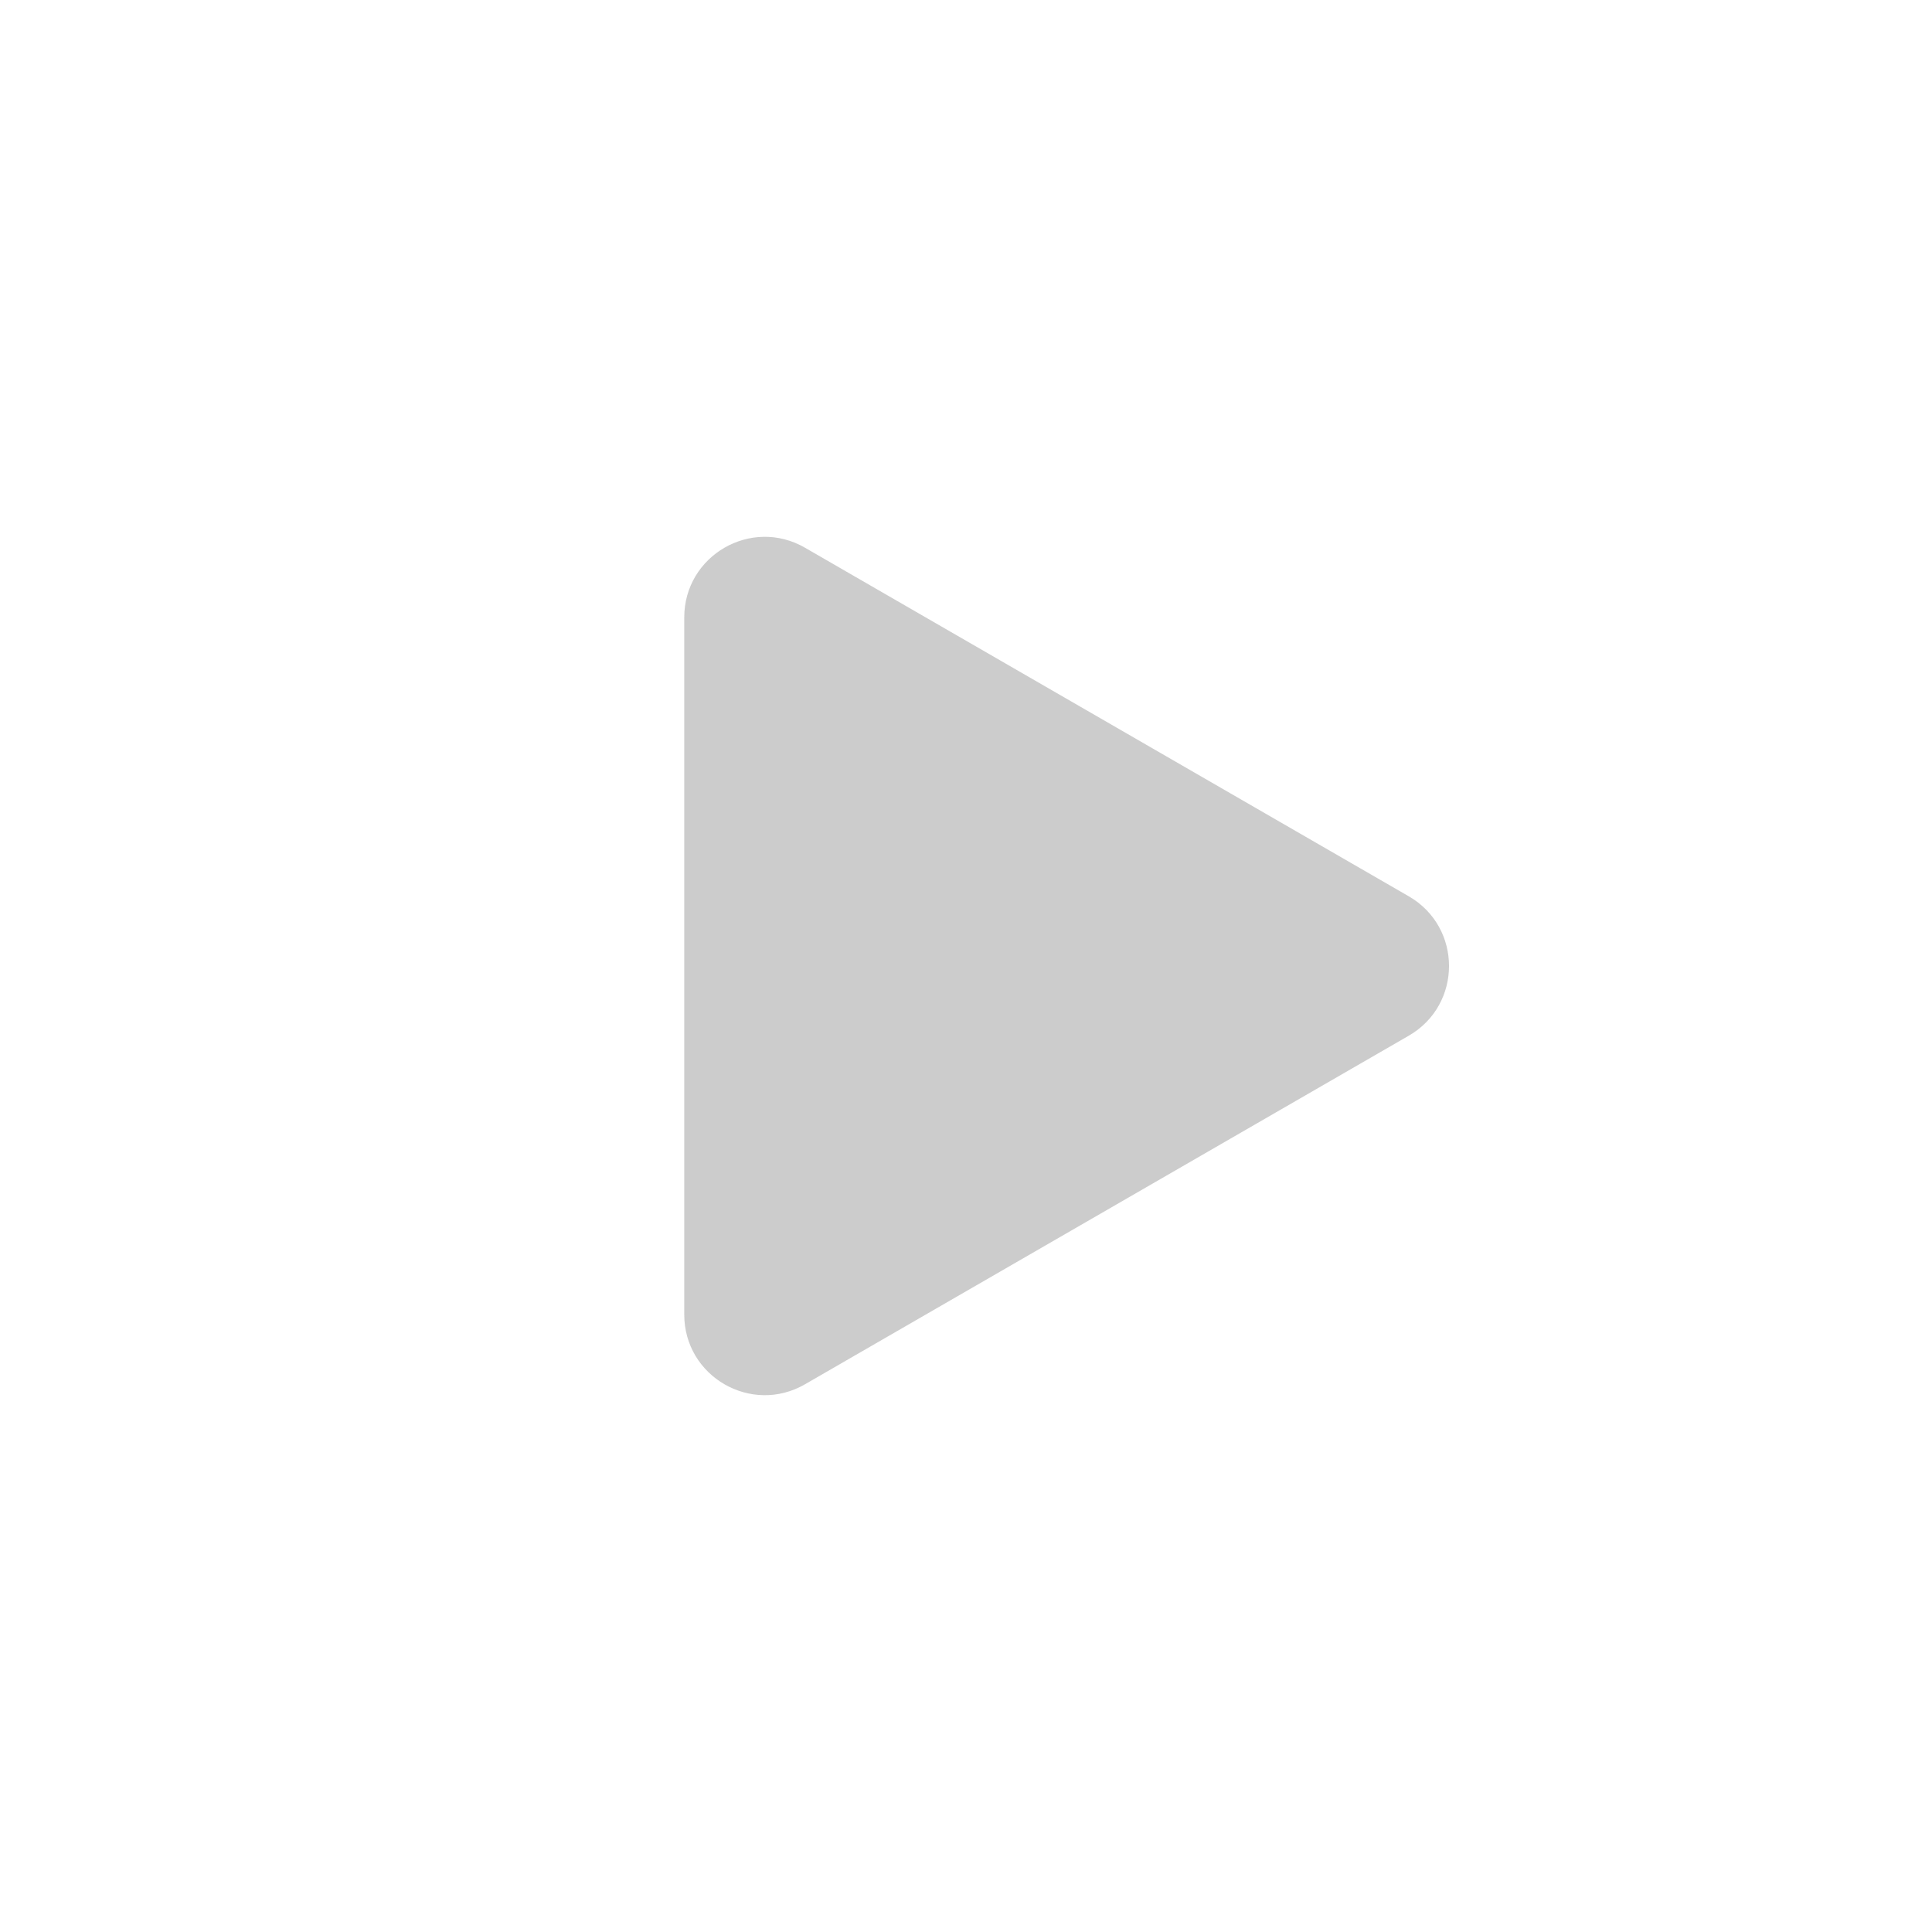 <svg width="24" height="24" viewBox="0 0 24 24" fill="none" xmlns="http://www.w3.org/2000/svg">
<g id="&#62;">
<rect width="24" height="24" fill="white"/>
<path id="Polygon 1" opacity="0.2" d="M17.5 11.134C18.167 11.519 18.167 12.481 17.5 12.866L10 17.196C9.333 17.581 8.5 17.1 8.5 16.33V7.67C8.5 6.9 9.333 6.419 10 6.804L17.5 11.134Z" fill="black"/>
</g>
</svg>
